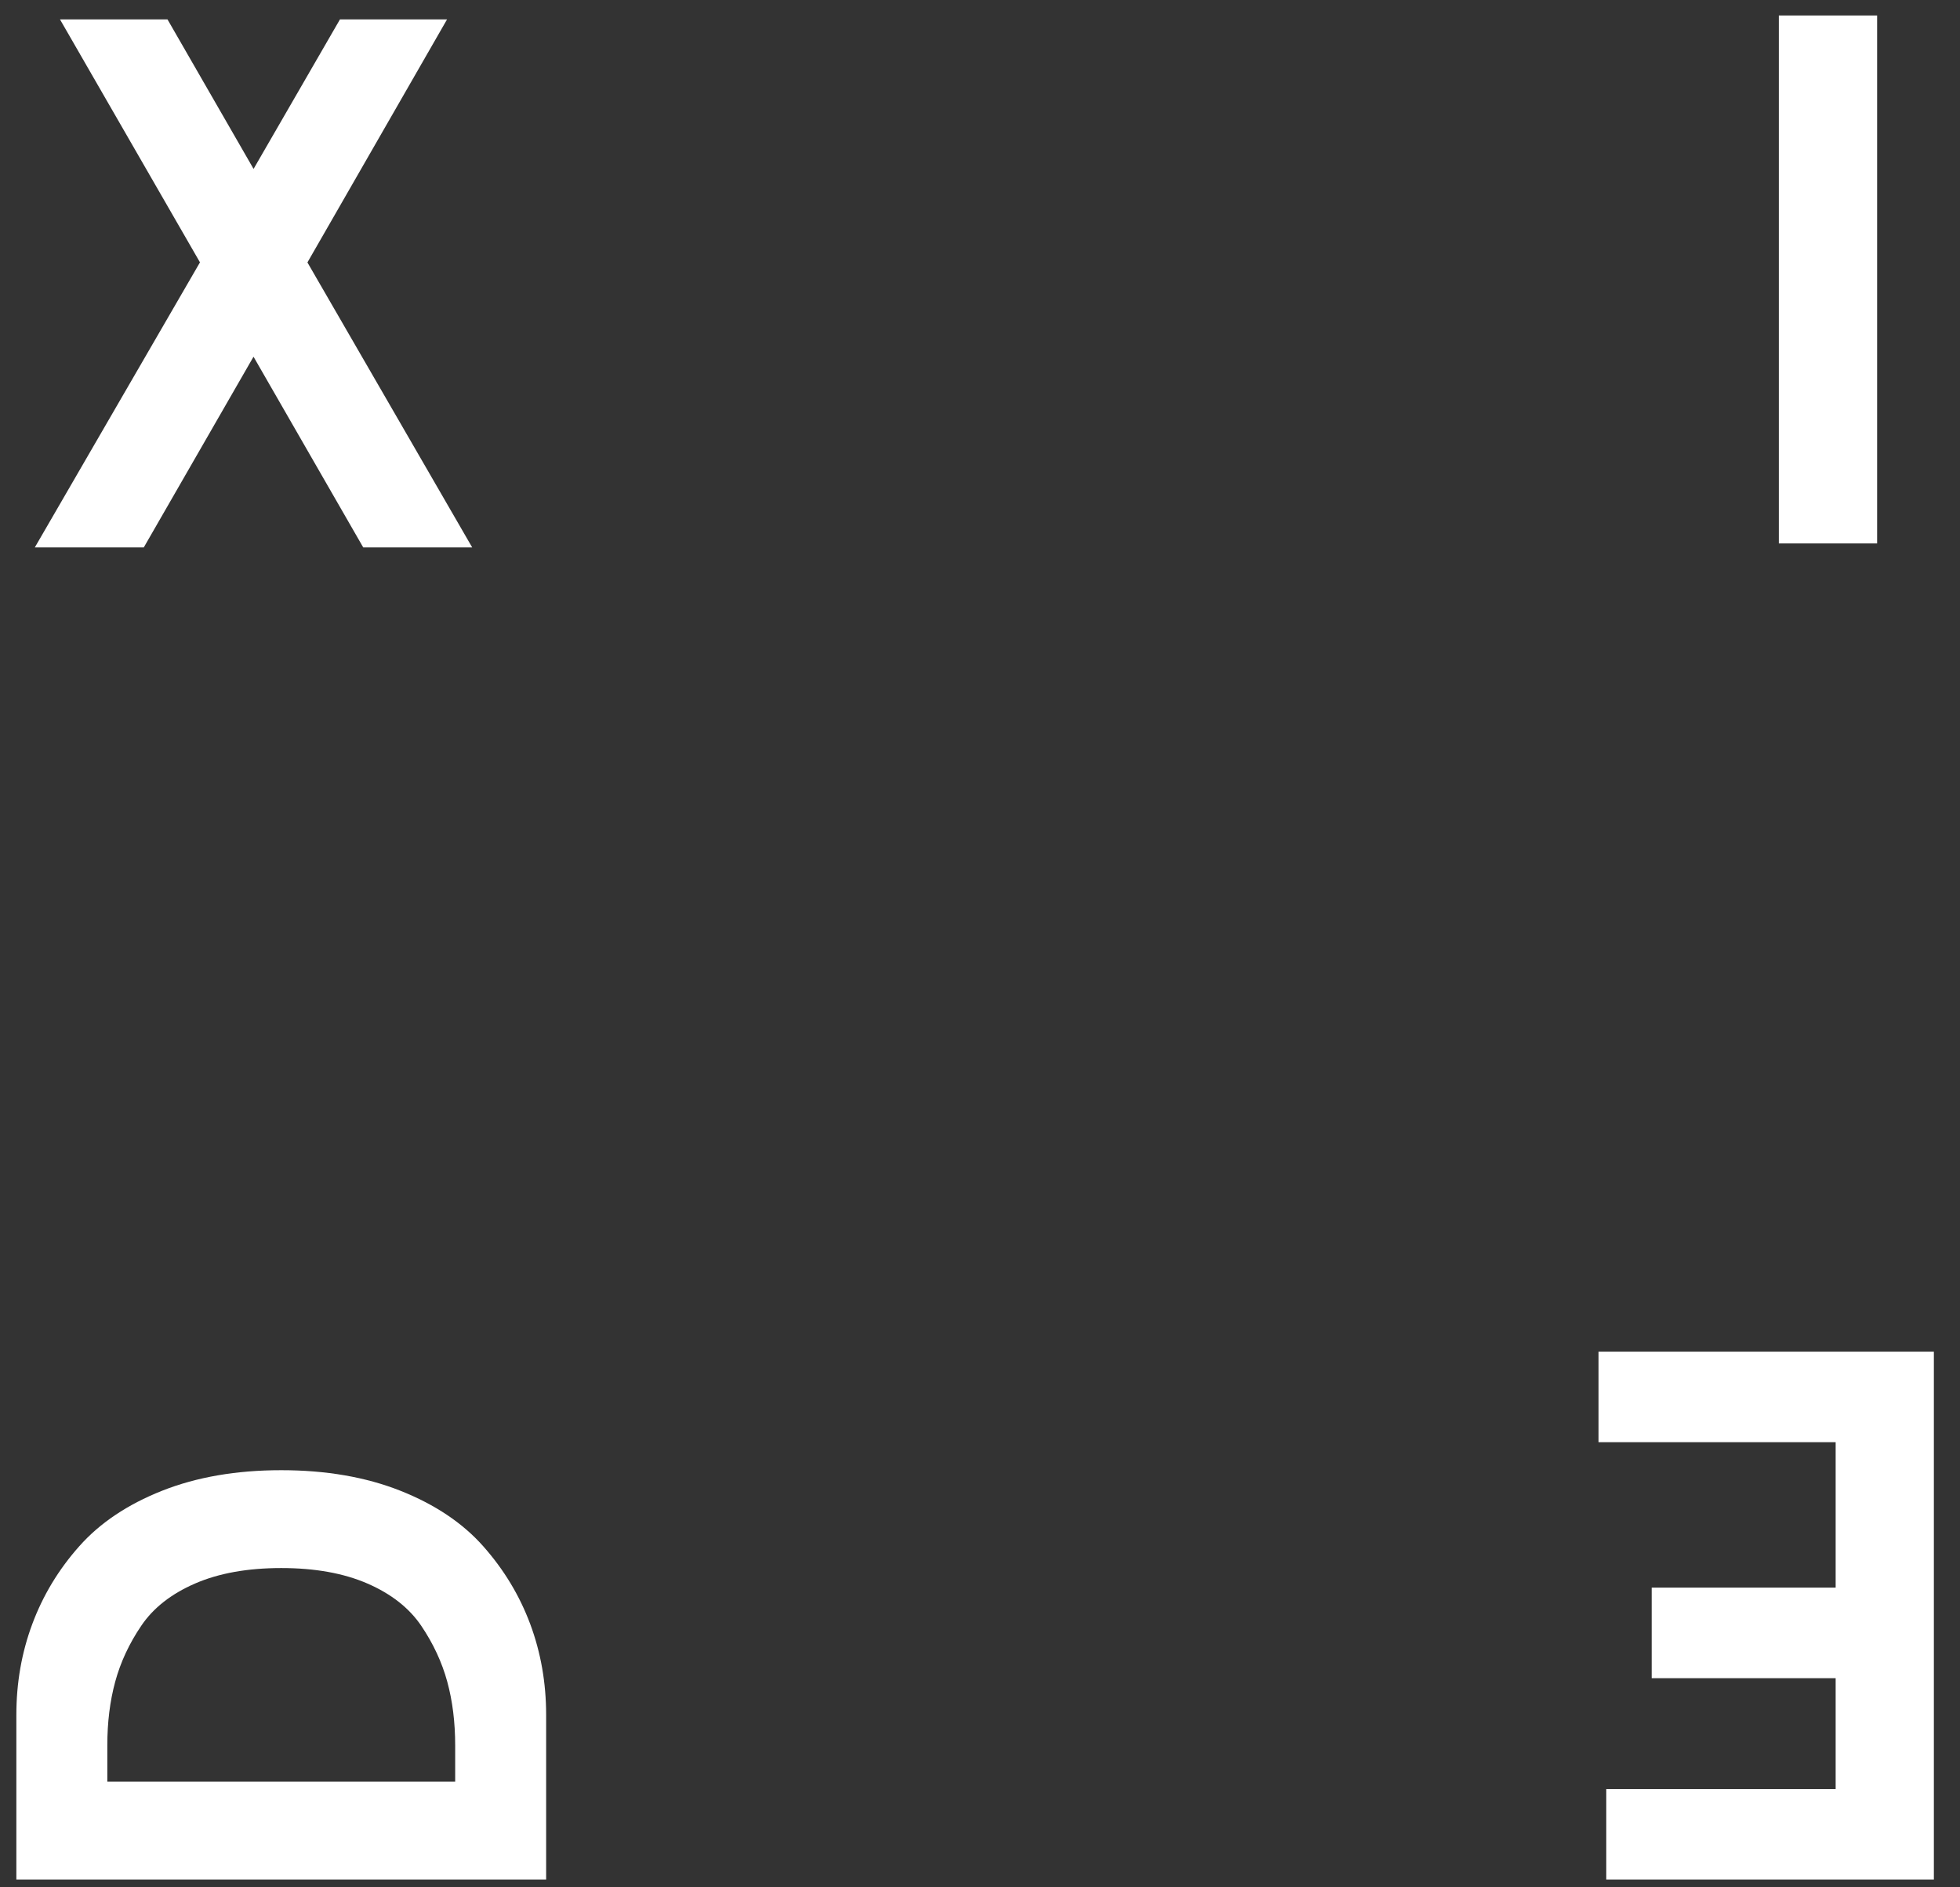 <svg width="81" height="78" viewBox="0 0 81 78" fill="none" xmlns="http://www.w3.org/2000/svg">
<rect x="0" y="0" width="81" height="78" fill="#333333" stroke="none"/>
<g clip-path="url(#clip0_105_11826)">
<path fill-rule="evenodd" clip-rule="evenodd" d="M73.513 22.459V0.64H77.575V22.459H73.513ZM8.264 10.843L1.44 22.622V22.624H5.942L10.477 14.742L15.011 22.624H19.514L12.705 10.846L18.475 0.802H14.049L10.479 6.981L6.922 0.802H2.479L8.264 10.843ZM79.92 77.68V55.861H66.061V59.603H75.861V65.615H68.259V69.357H75.861V73.938H66.381V77.68H79.92ZM0.676 77.68H22.565H22.57V70.873C22.57 69.551 22.351 68.299 21.913 67.122C21.474 65.944 20.827 64.871 19.973 63.907C19.119 62.943 17.976 62.177 16.546 61.61C15.116 61.044 13.476 60.761 11.623 60.761C9.769 60.761 8.13 61.044 6.699 61.61C5.269 62.177 4.127 62.943 3.273 63.907C2.416 64.871 1.771 65.944 1.333 67.122C0.895 68.299 0.676 69.548 0.676 70.873V77.68ZM18.811 72.137V73.632H4.435V72.137C4.435 71.18 4.543 70.302 4.762 69.499C4.981 68.697 5.338 67.926 5.838 67.19C6.335 66.454 7.076 65.873 8.058 65.446C9.04 65.019 10.229 64.805 11.623 64.805C13.016 64.805 14.205 65.019 15.187 65.446C16.169 65.873 16.908 66.454 17.408 67.19C17.905 67.926 18.264 68.697 18.483 69.499C18.703 70.304 18.811 71.183 18.811 72.137Z" fill="white"/>
</g>
<defs>
<clipPath id="clip0_105_11826">
<rect width="80.64" height="77.04" fill="white" transform="translate(0 0.64)"/>
</clipPath>
</defs>
</svg>
